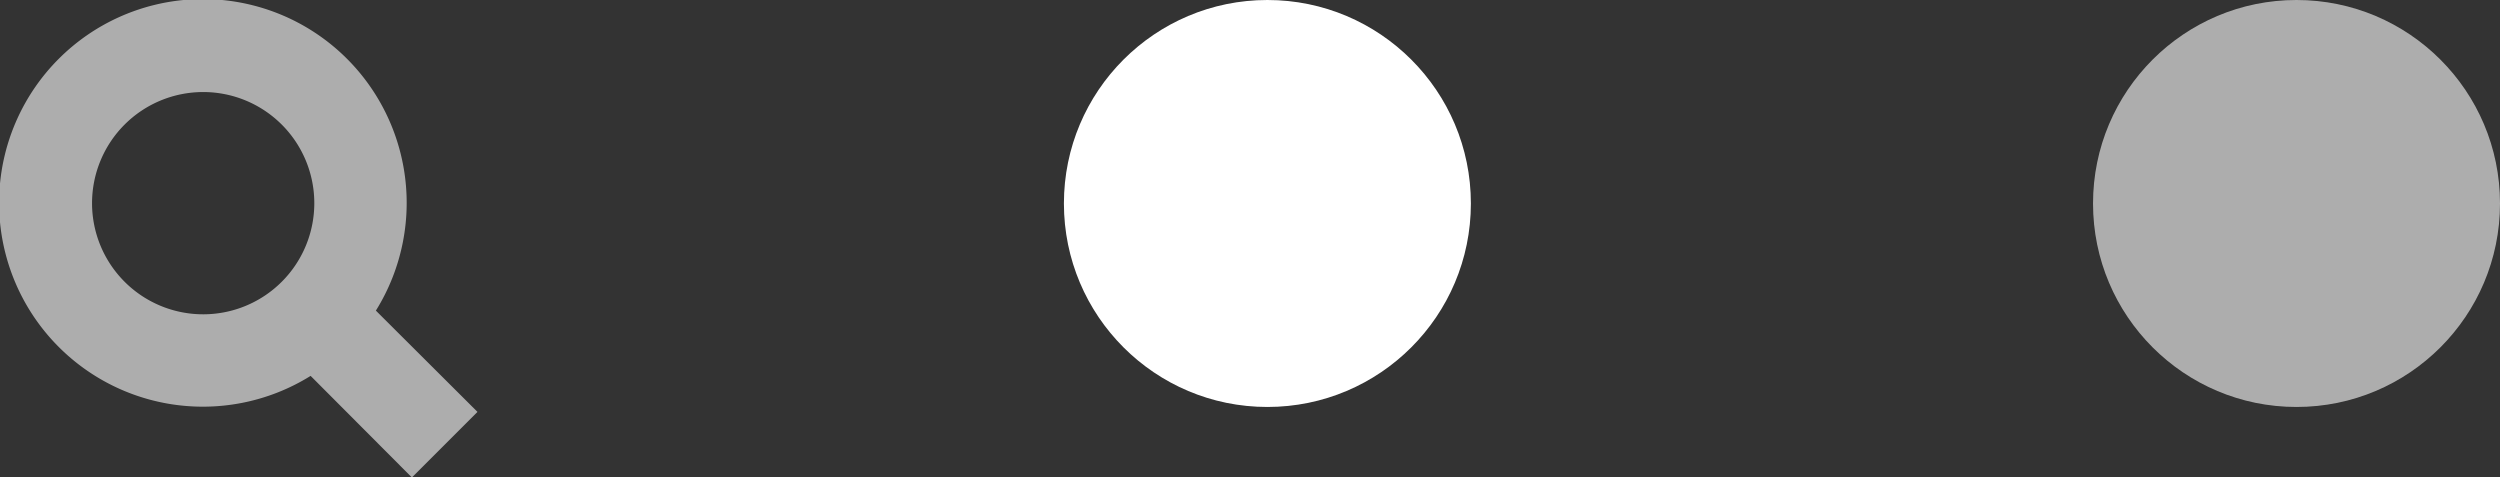 <svg id="Capa_1" data-name="Capa 1" xmlns="http://www.w3.org/2000/svg" viewBox="0 0 81.21 15.51"><rect x="0" y="0" width="81.21" height="15.51" fill="#333333" stroke="none"/><defs><style>.cls-1,.cls-3{fill:#fff;}.cls-2,.cls-3{opacity:0.6;}</style></defs><circle class="cls-1" cx="41.17" cy="6.61" r="6.61"/><g class="cls-2"><circle class="cls-1" cx="74.6" cy="6.61" r="6.61"/></g><path class="cls-3" d="M15.51,13.38l-3.3-3.29a6.62,6.62,0,1,0-2.12,2.12l3.29,3.3Zm-8.9-3.17a3.61,3.61,0,1,1,3.6-3.6A3.61,3.61,0,0,1,6.61,10.21Z"/></svg>